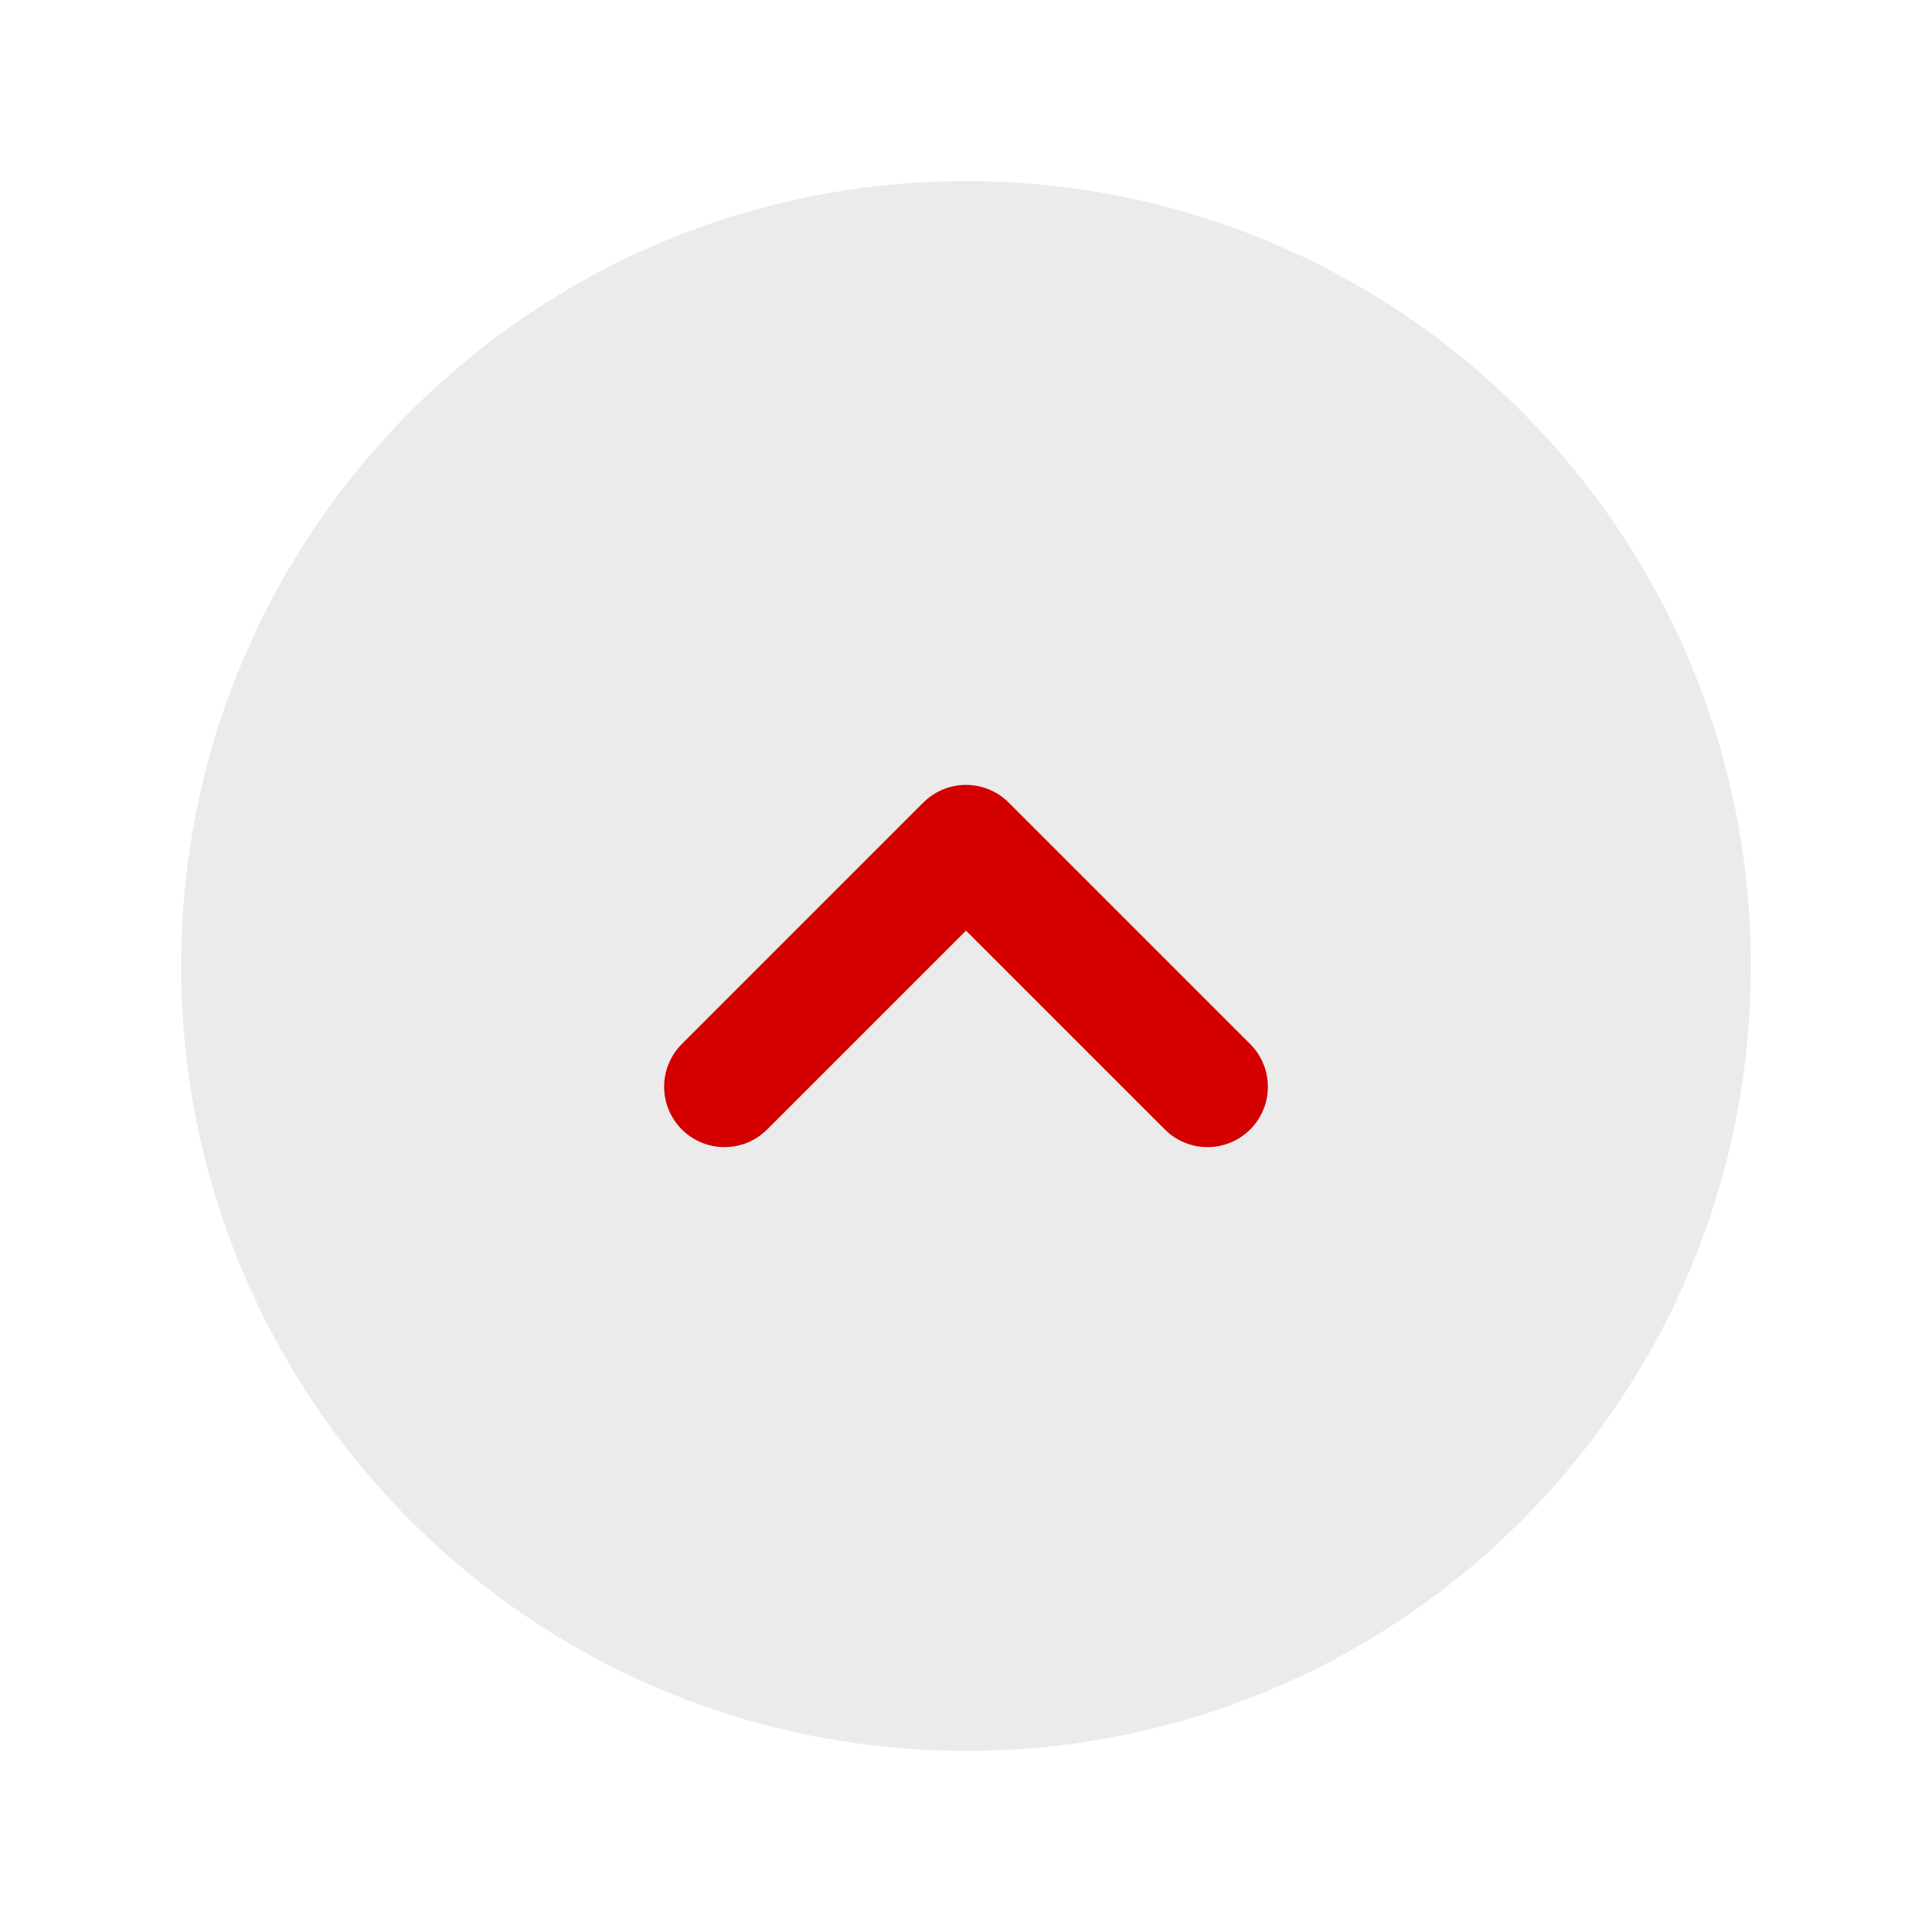 <svg width="32" height="32" viewBox="0 0 32 32" fill="none" xmlns="http://www.w3.org/2000/svg">
<g filter="url(#filter0_d_2_96)">
<path fill-rule="evenodd" clip-rule="evenodd" d="M16 3C23.183 3 29 8.813 29 16C29 23.187 23.183 29 16 29C8.817 29 3 23.187 3 16C3 8.813 8.817 3 16 3Z" fill="#EBEBEB"/>
</g>
<path d="M12 18L16 14L20 18" stroke="#D40000" stroke-width="2" stroke-linecap="round" stroke-linejoin="round"/>
<defs>
<filter id="filter0_d_2_96" x="0" y="0" width="32" height="32" filterUnits="userSpaceOnUse" color-interpolation-filters="sRGB">
<feFlood flood-opacity="0" result="BackgroundImageFix"/>
<feColorMatrix in="SourceAlpha" type="matrix" values="0 0 0 0 0 0 0 0 0 0 0 0 0 0 0 0 0 0 127 0" result="hardAlpha"/>
<feOffset/>
<feGaussianBlur stdDeviation="1.5"/>
<feColorMatrix type="matrix" values="0 0 0 0 0 0 0 0 0 0 0 0 0 0 0 0 0 0 0.15 0"/>
<feBlend mode="normal" in2="BackgroundImageFix" result="effect1_dropShadow_2_96"/>
<feBlend mode="normal" in="SourceGraphic" in2="effect1_dropShadow_2_96" result="shape"/>
</filter>
</defs>
</svg>
